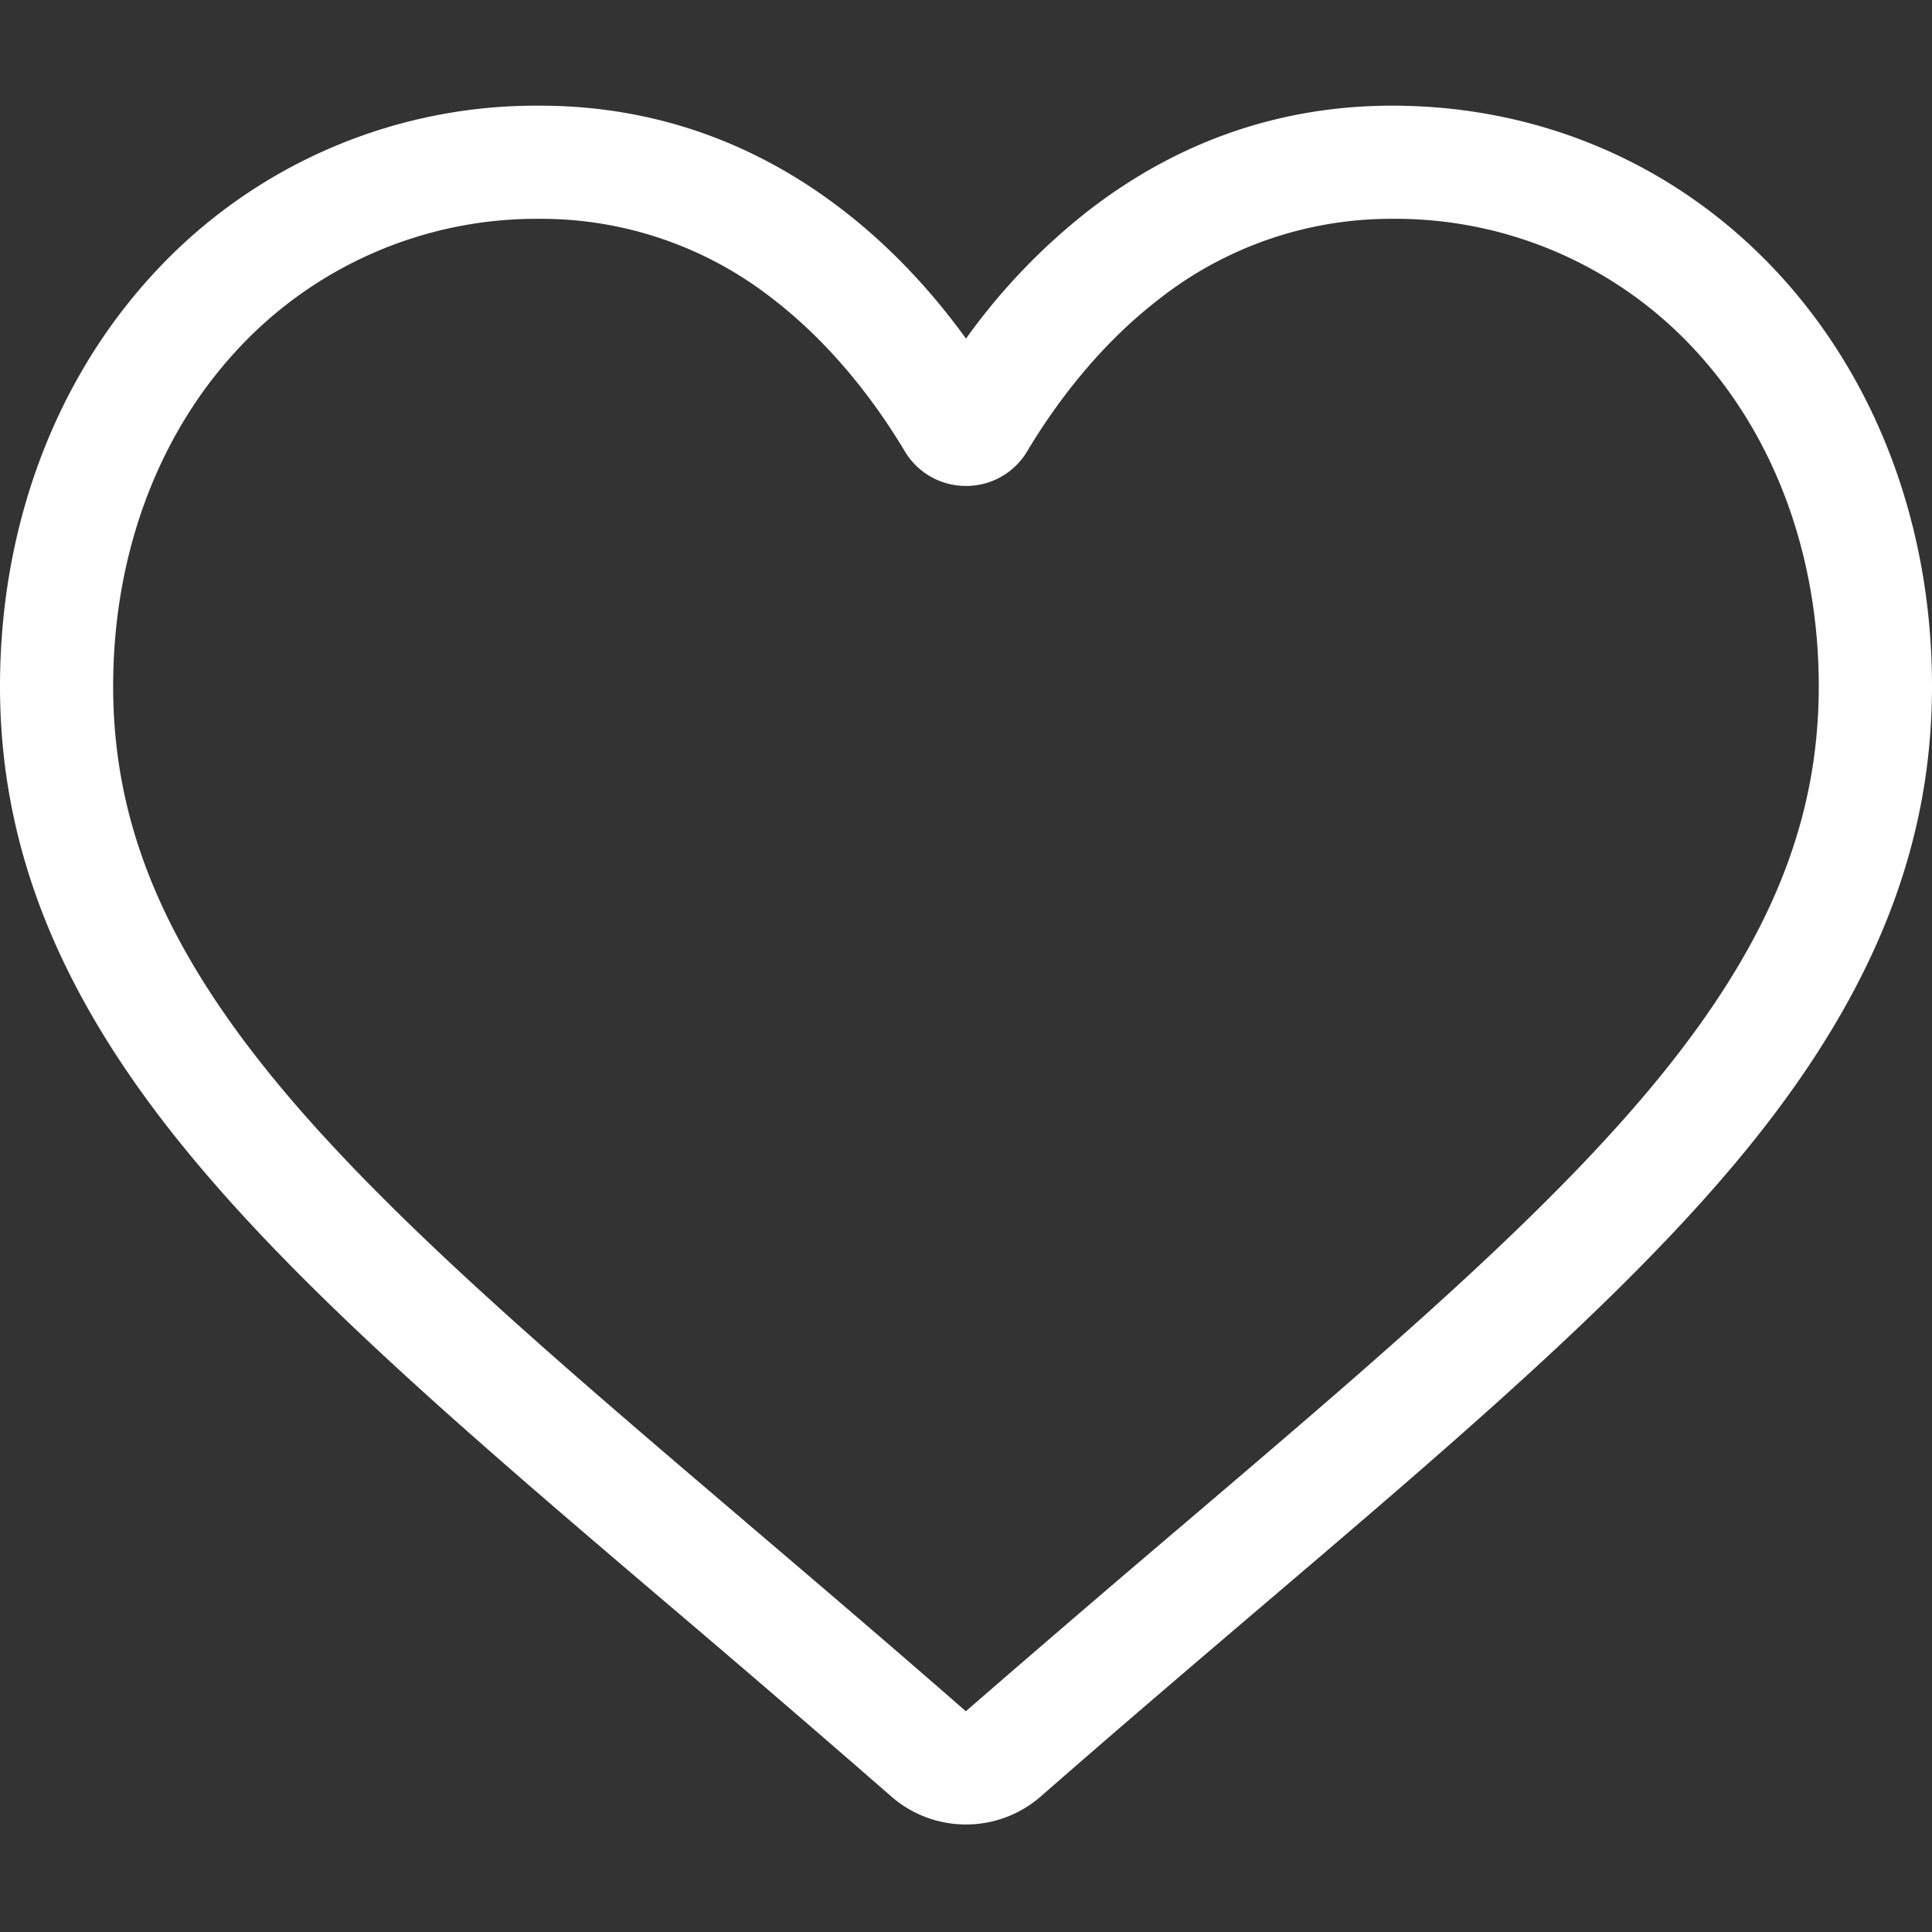 <svg width="23" height="23" fill="none" xmlns="http://www.w3.org/2000/svg"><rect width="100%" height="100%" fill="#333333" stroke="none"/><path d="M11.5 21.72c-.328 0-.643-.118-.89-.334a267.11 267.11 0 00-2.614-2.25l-.004-.003c-2.318-1.974-4.319-3.68-5.71-5.36C.724 11.897 0 10.116 0 8.17c0-1.89.648-3.633 1.825-4.91a6.185 6.185 0 014.6-2.002c1.328 0 2.544.42 3.614 1.247.54.418 1.03.93 1.461 1.526a7.394 7.394 0 011.461-1.526c1.07-.827 2.286-1.247 3.614-1.247 1.776 0 3.41.711 4.6 2.002C22.352 4.537 23 6.28 23 8.17c0 1.945-.725 3.726-2.281 5.604-1.392 1.68-3.393 3.385-5.71 5.359-.792.675-1.689 1.44-2.62 2.254a1.35 1.35 0 01-.889.333zM6.425 2.605a4.852 4.852 0 00-3.61 1.569C1.868 5.2 1.347 6.619 1.347 8.17c0 1.636.608 3.1 1.971 4.744 1.318 1.59 3.278 3.26 5.547 5.194l.004.004c.794.676 1.693 1.442 2.629 2.26a316.8 316.8 0 012.637-2.264c2.27-1.934 4.23-3.604 5.547-5.194 1.363-1.645 1.97-3.108 1.97-4.744 0-1.55-.52-2.97-1.467-3.996a4.852 4.852 0 00-3.61-1.569 4.47 4.47 0 00-2.79.966c-.738.571-1.253 1.294-1.555 1.799a.844.844 0 01-.73.415.844.844 0 01-.73-.415c-.302-.505-.816-1.228-1.555-1.8a4.468 4.468 0 00-2.79-.965z" fill="#fff"/></svg>